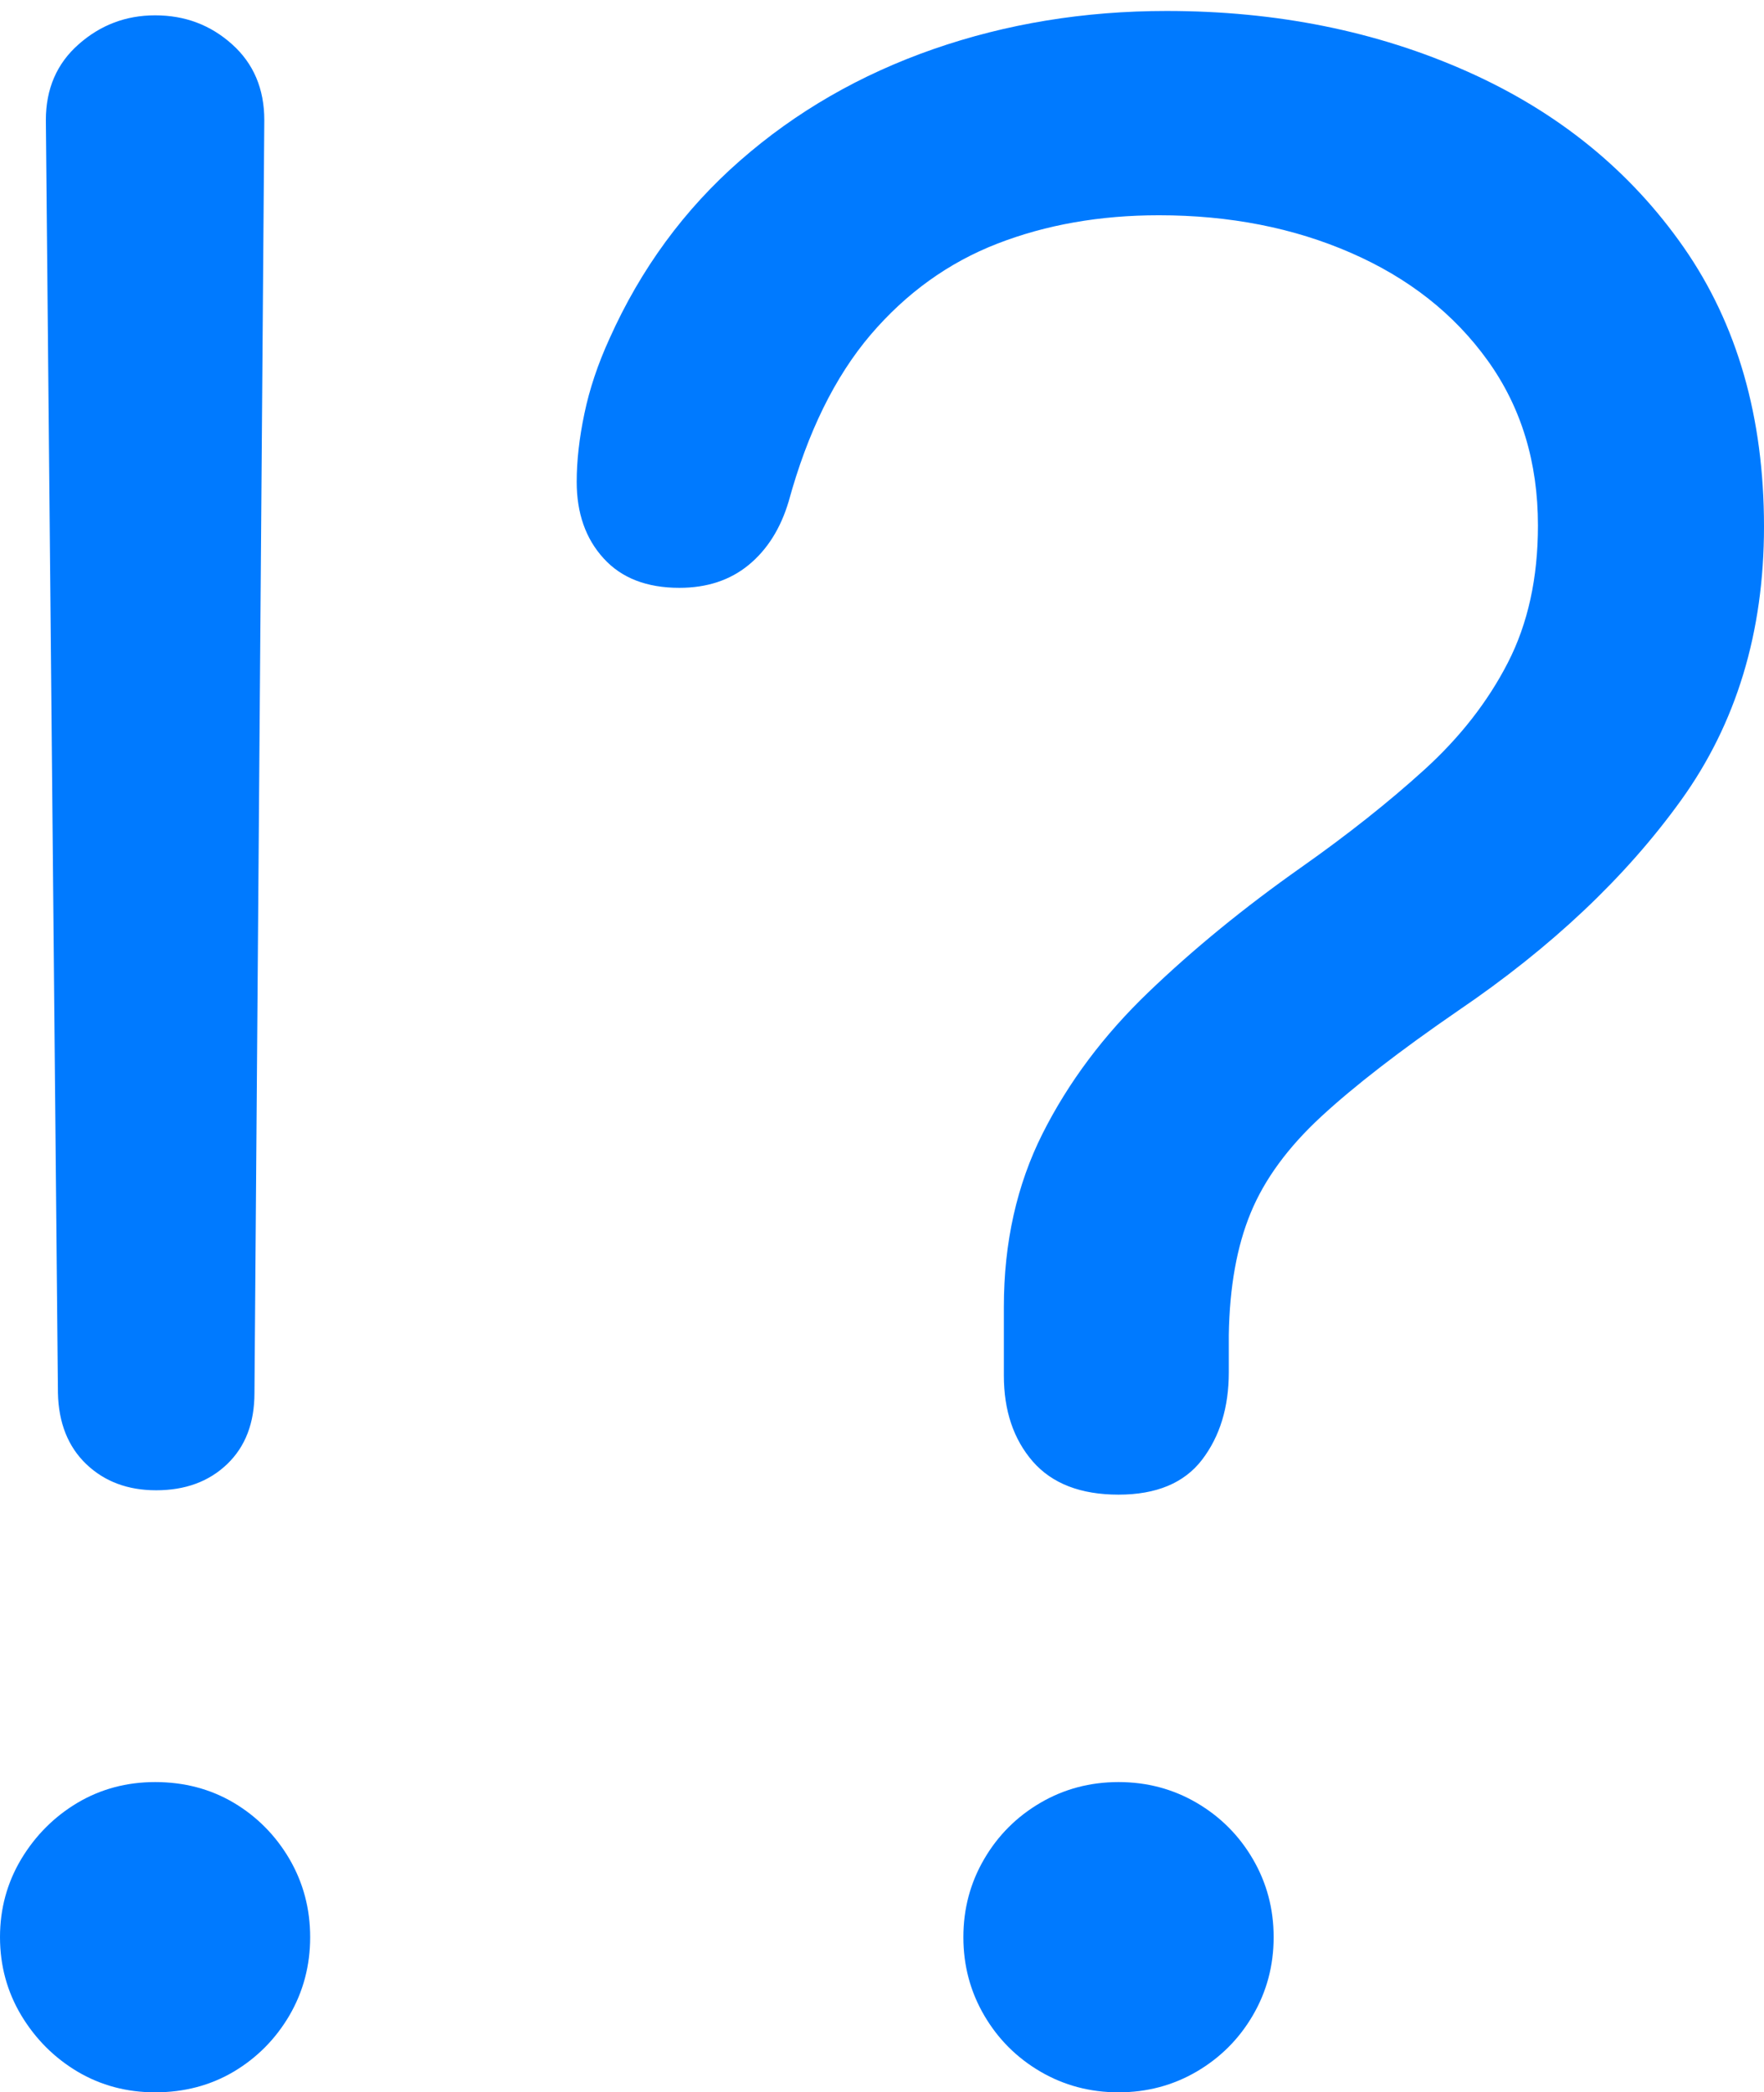 <?xml version="1.0" encoding="UTF-8"?>
<!--Generator: Apple Native CoreSVG 175.5-->
<!DOCTYPE svg
PUBLIC "-//W3C//DTD SVG 1.1//EN"
       "http://www.w3.org/Graphics/SVG/1.1/DTD/svg11.dtd">
<svg version="1.1" xmlns="http://www.w3.org/2000/svg" xmlns:xlink="http://www.w3.org/1999/xlink" width="15.771" height="18.701">
 <g>
  <rect height="18.701" opacity="0" width="15.771" x="0" y="0"/>
  <path d="M1.396 13.32Q1.787 13.32 2.031 13.086Q2.275 12.852 2.275 12.451L2.363 1.074Q2.363 1.074 2.363 1.074Q2.363 1.074 2.363 1.074Q2.363 0.654 2.075 0.396Q1.787 0.137 1.387 0.137Q0.996 0.137 0.703 0.396Q0.41 0.654 0.41 1.074Q0.41 1.074 0.41 1.074Q0.41 1.074 0.41 1.074L0.518 12.451Q0.527 12.852 0.771 13.086Q1.016 13.32 1.396 13.32ZM1.387 18.701Q1.777 18.701 2.09 18.516Q2.402 18.33 2.588 18.013Q2.773 17.695 2.773 17.314Q2.773 16.934 2.588 16.616Q2.402 16.299 2.09 16.113Q1.777 15.928 1.387 15.928Q1.006 15.928 0.693 16.113Q0.381 16.299 0.19 16.616Q0 16.934 0 17.314Q0 17.695 0.19 18.013Q0.381 18.33 0.693 18.516Q1.006 18.701 1.387 18.701ZM10 13.359Q10.508 13.359 10.747 13.047Q10.986 12.734 10.986 12.266Q10.986 12.178 10.986 12.095Q10.986 12.012 10.986 11.934Q10.996 11.289 11.182 10.84Q11.367 10.391 11.812 9.98Q12.256 9.57 13.037 9.033Q14.287 8.184 15.029 7.153Q15.771 6.123 15.771 4.707Q15.771 3.242 15.054 2.212Q14.336 1.182 13.12 0.64Q11.904 0.098 10.43 0.098Q9.326 0.098 8.345 0.439Q7.363 0.781 6.616 1.436Q5.869 2.09 5.449 3.027Q5.293 3.369 5.225 3.696Q5.156 4.023 5.156 4.307Q5.156 4.727 5.396 4.99Q5.635 5.254 6.074 5.254Q6.445 5.254 6.694 5.049Q6.943 4.844 7.051 4.482Q7.305 3.555 7.783 2.993Q8.262 2.432 8.916 2.178Q9.57 1.924 10.361 1.924Q11.309 1.924 12.08 2.261Q12.852 2.598 13.301 3.223Q13.75 3.848 13.75 4.697Q13.75 5.4 13.481 5.923Q13.213 6.445 12.734 6.88Q12.256 7.314 11.631 7.754Q10.869 8.291 10.269 8.867Q9.668 9.443 9.321 10.132Q8.975 10.82 8.975 11.68Q8.975 11.836 8.975 11.987Q8.975 12.139 8.975 12.295Q8.975 12.764 9.233 13.062Q9.492 13.359 10 13.359ZM10 18.701Q10.381 18.701 10.698 18.516Q11.016 18.33 11.201 18.013Q11.387 17.695 11.387 17.314Q11.387 16.934 11.201 16.616Q11.016 16.299 10.698 16.113Q10.381 15.928 10 15.928Q9.619 15.928 9.302 16.113Q8.984 16.299 8.799 16.616Q8.613 16.934 8.613 17.314Q8.613 17.695 8.799 18.013Q8.984 18.33 9.302 18.516Q9.619 18.701 10 18.701Z" fill="#007aff"/>
 </g>
</svg>
